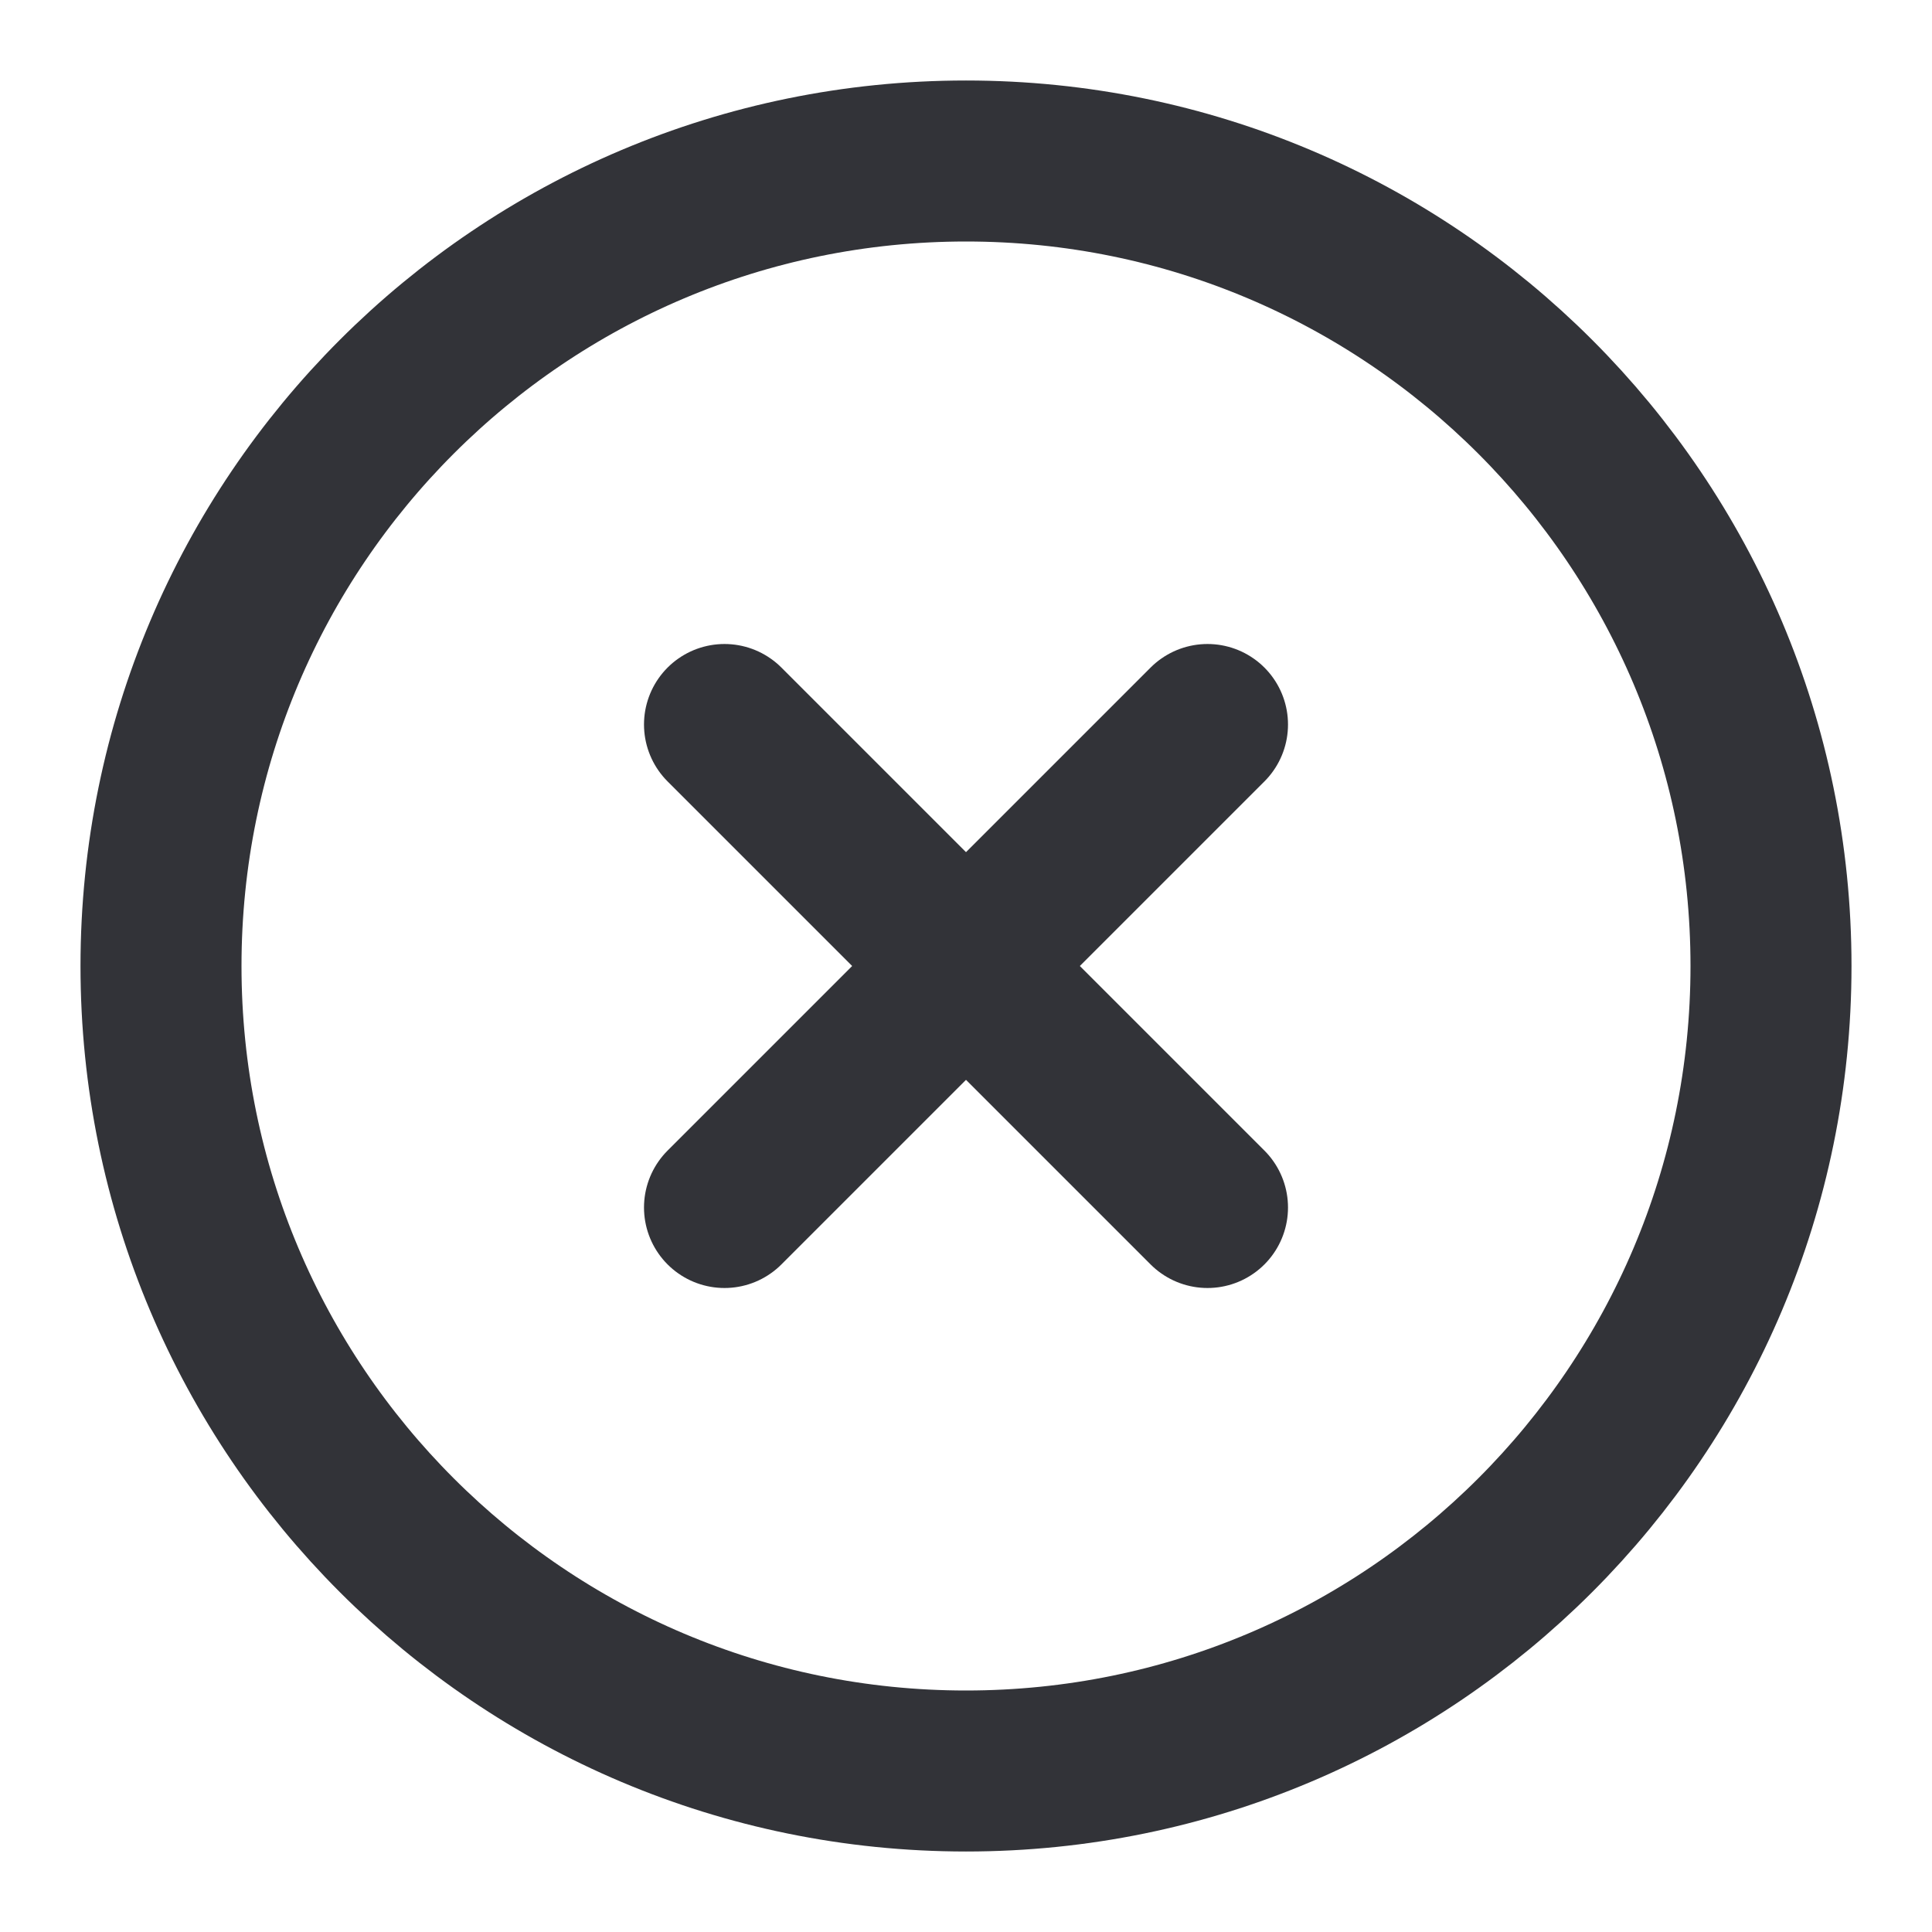 <svg width="24" height="24" viewBox="0 0 24 24" fill="none"
    xmlns="http://www.w3.org/2000/svg">
    <path d="M12 22C17.523 22 22 17.523 22 12C22 6.477 17.523 2 12 2C6.477 2 2 6.477 2 12C2 17.523 6.477 22 12 22Z" stroke="#323338" stroke-width="2" stroke-linecap="round" stroke-linejoin="round"/>
    <path d="M15 9L9 15" stroke="#323338" stroke-width="2" stroke-linecap="round" stroke-linejoin="round"/>
    <path d="M9 9L15 15" stroke="#323338" stroke-width="2" stroke-linecap="round" stroke-linejoin="round"/>
</svg>
